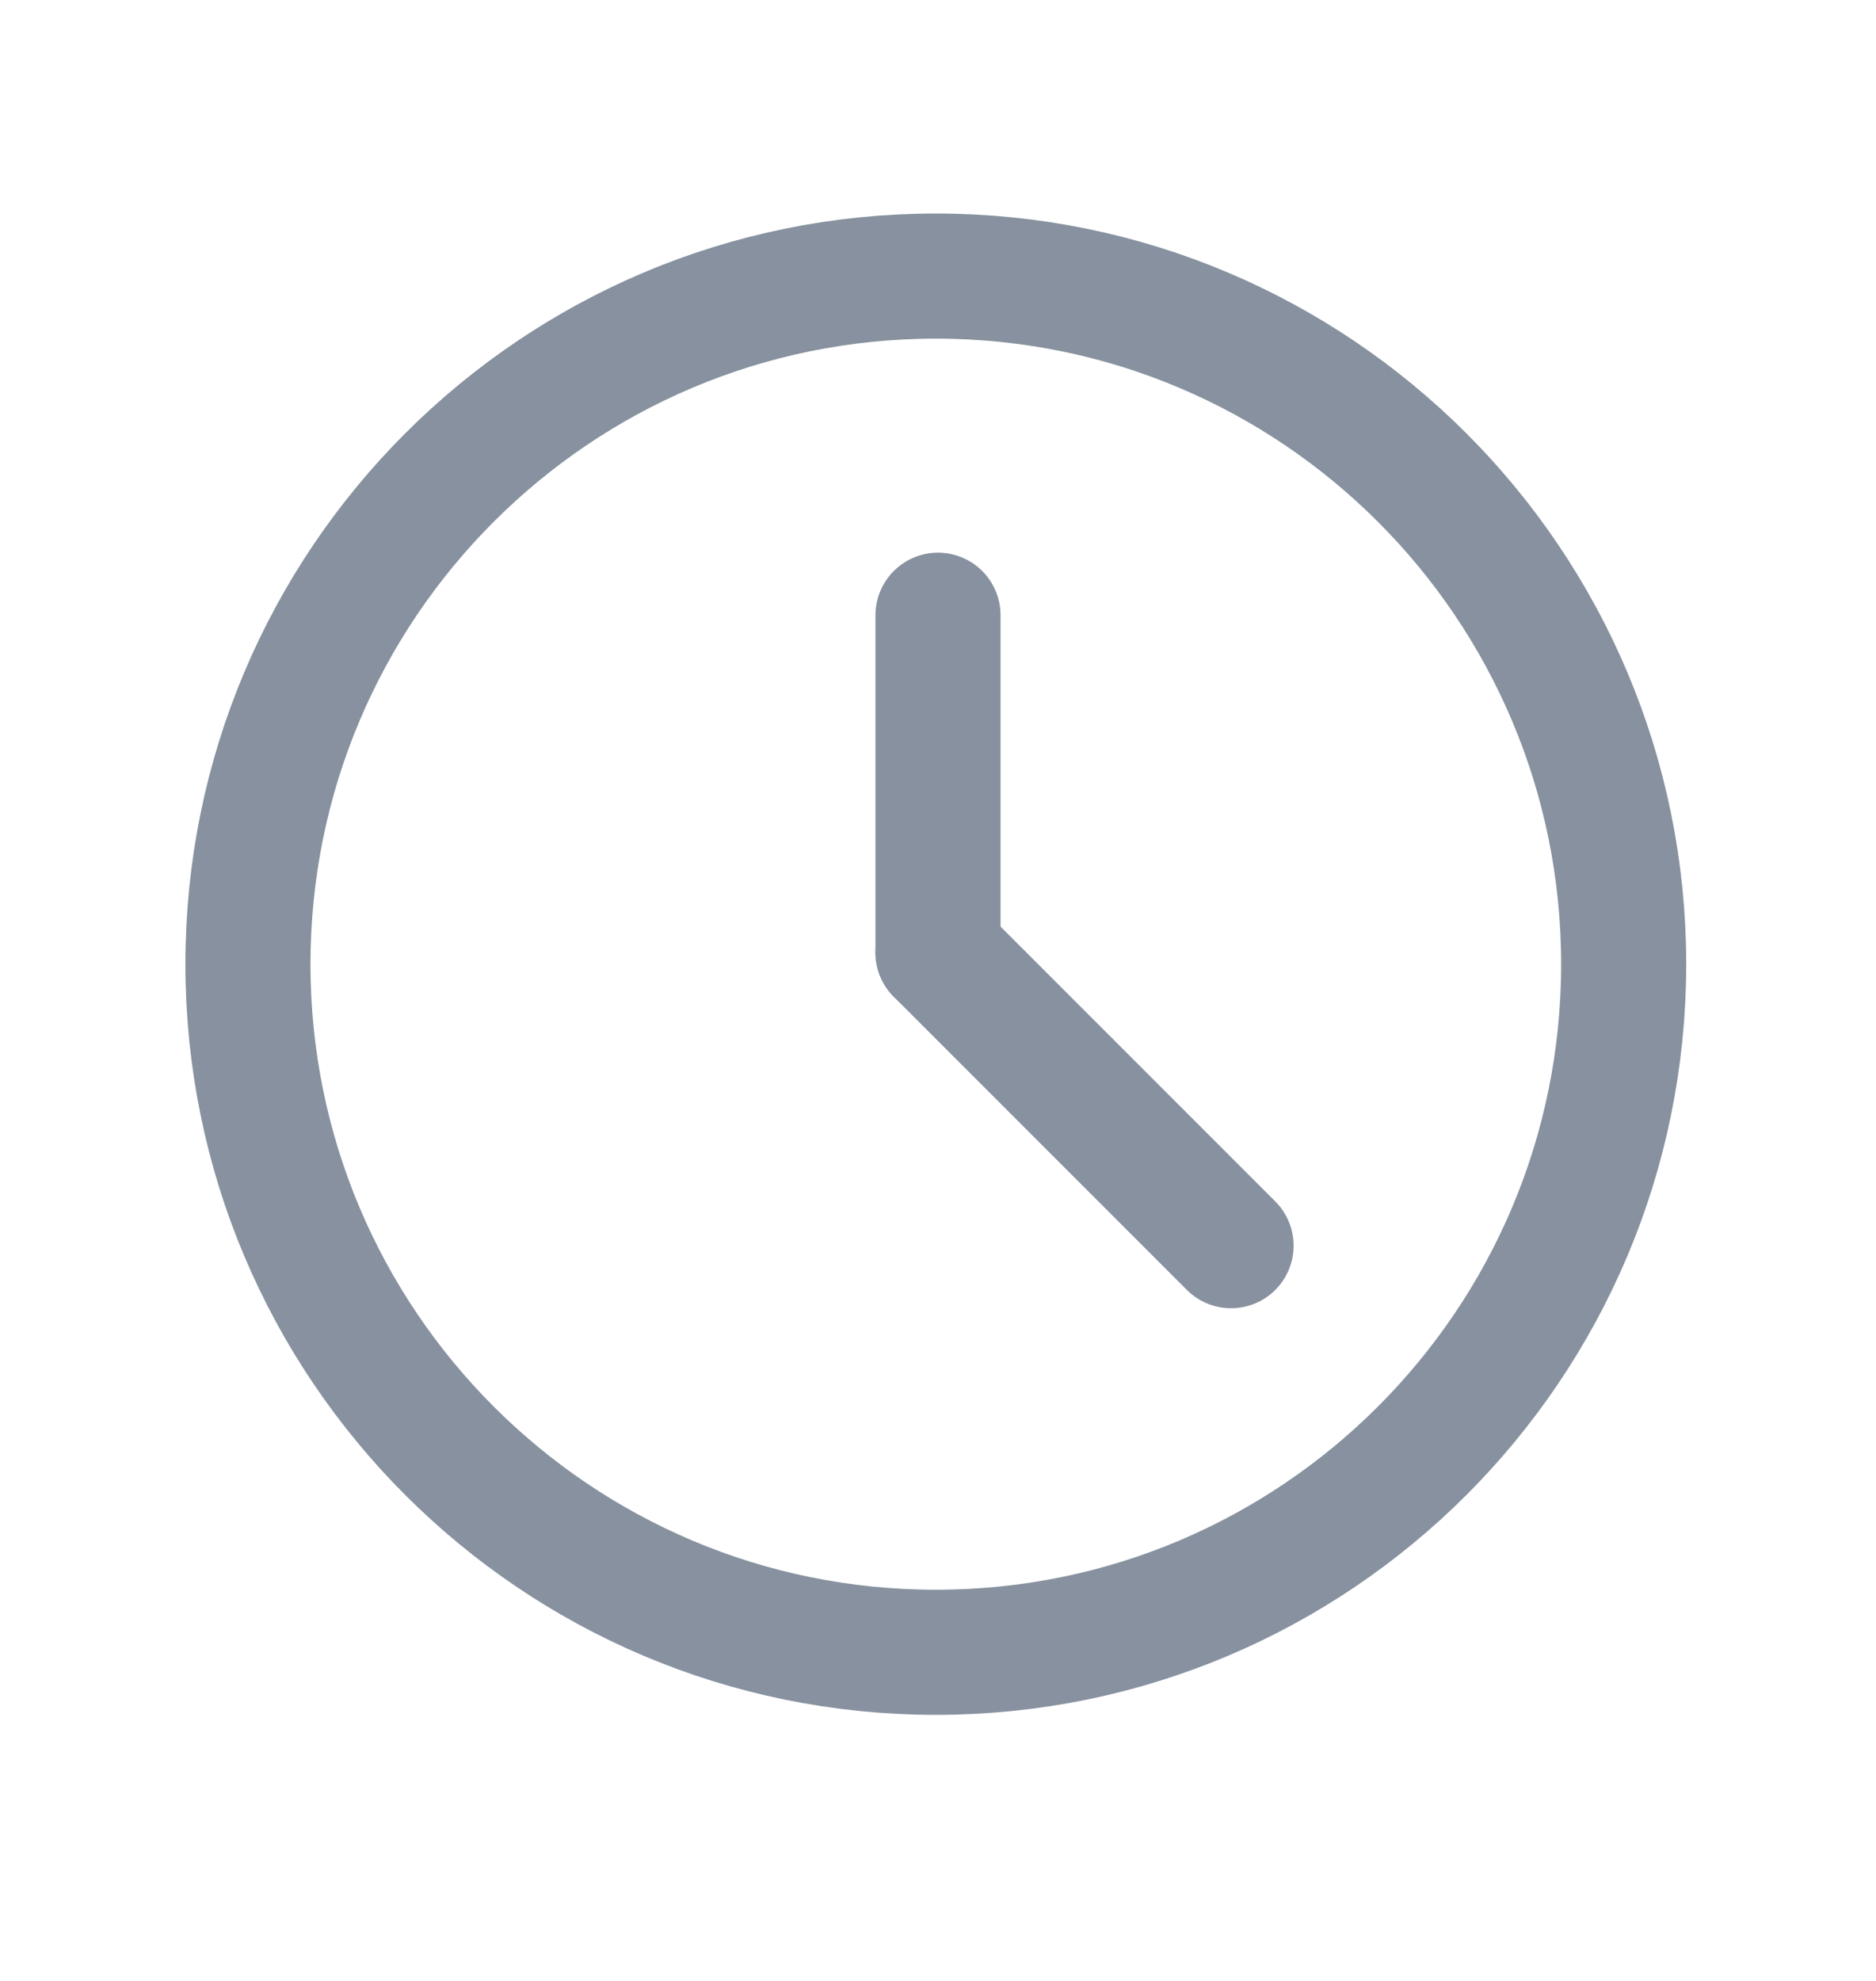 <svg width="18" height="19" viewBox="0 0 18 19" fill="none" xmlns="http://www.w3.org/2000/svg">
<g clip-path="url(#clip0_3411_83617)">
<path d="M15.579 9.248C15.579 12.893 12.624 15.848 8.979 15.848C5.334 15.848 2.379 12.893 2.379 9.248C2.379 5.603 5.334 2.648 8.979 2.648C12.624 2.648 15.579 5.603 15.579 9.248Z" stroke="#87919F" stroke-width="1.2"/>
<path d="M9 5.901L9 9.136" stroke="#87919F" stroke-width="1.2" stroke-linecap="round" stroke-linejoin="round"/>
<path d="M11.812 11.948L9 9.136" stroke="#87919F" stroke-width="1.2" stroke-linecap="round" stroke-linejoin="round"/>
</g>
<defs>
<clipPath id="clip0_3411_83617">
<rect width="18" height="18" fill="white" transform="translate(0 0.248)"/>
</clipPath>
</defs>
</svg>
